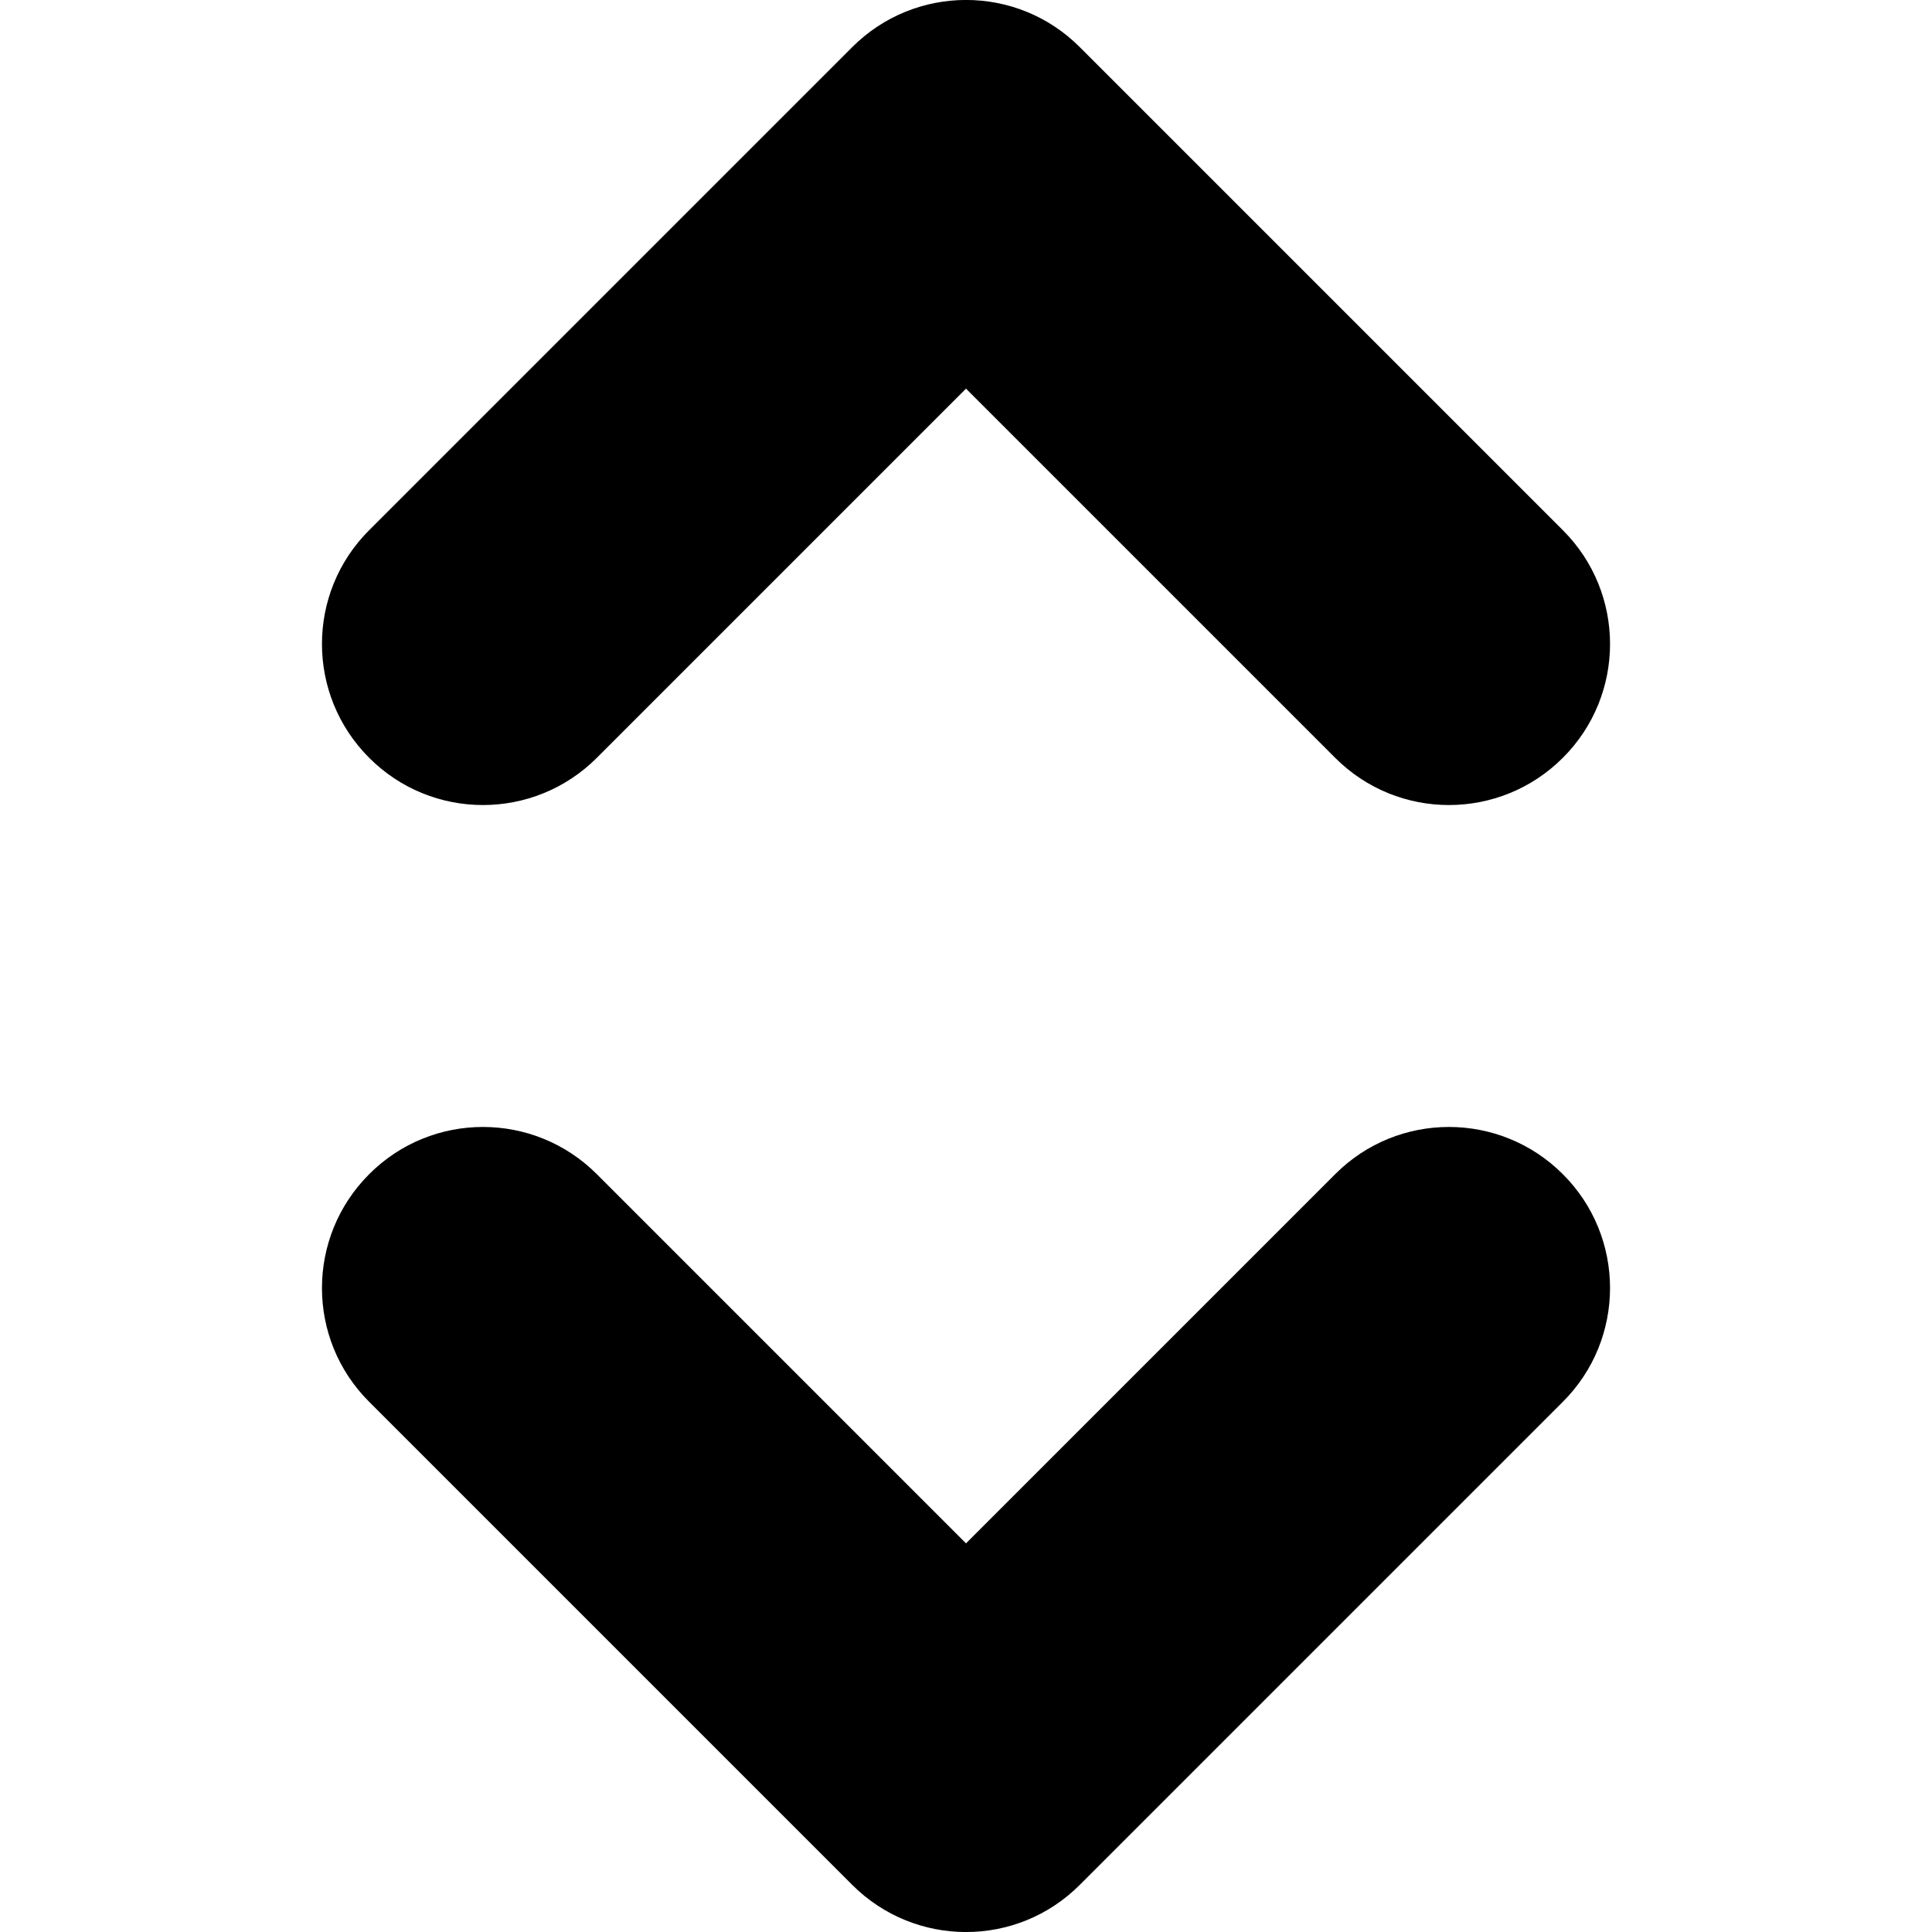 <svg version="1.1"  xmlns="http://www.w3.org/2000/svg" xmlns:xlink="http://www.w3.org/1999/xlink" x="0px" y="0px"
	 viewBox="0 0 12 12" enable-background="new 0 0 12 12" xml:space="preserve">
<g id="sort">
	<path id="descending" d="M9.707,7.293c-0.391-0.391-1.024-0.391-1.414,0L6,9.586L3.707,7.293c-0.391-0.391-1.024-0.391-1.414,0
		c-0.391,0.391-0.391,1.024,0,1.414l3,3c0.391,0.391,1.024,0.391,1.414,0l3-3C10.098,8.317,10.098,7.683,9.707,7.293z"/>
	<path id="ascending" d="M9.707,4.707c-0.391,0.391-1.024,0.391-1.414,0L6,2.414L3.707,4.707c-0.391,0.391-1.024,0.391-1.414,0
		c-0.391-0.391-0.391-1.024,0-1.414l3-3c0.391-0.391,1.024-0.391,1.414,0l3,3C10.098,3.683,10.098,4.317,9.707,4.707z"/>
</g>
</svg>
